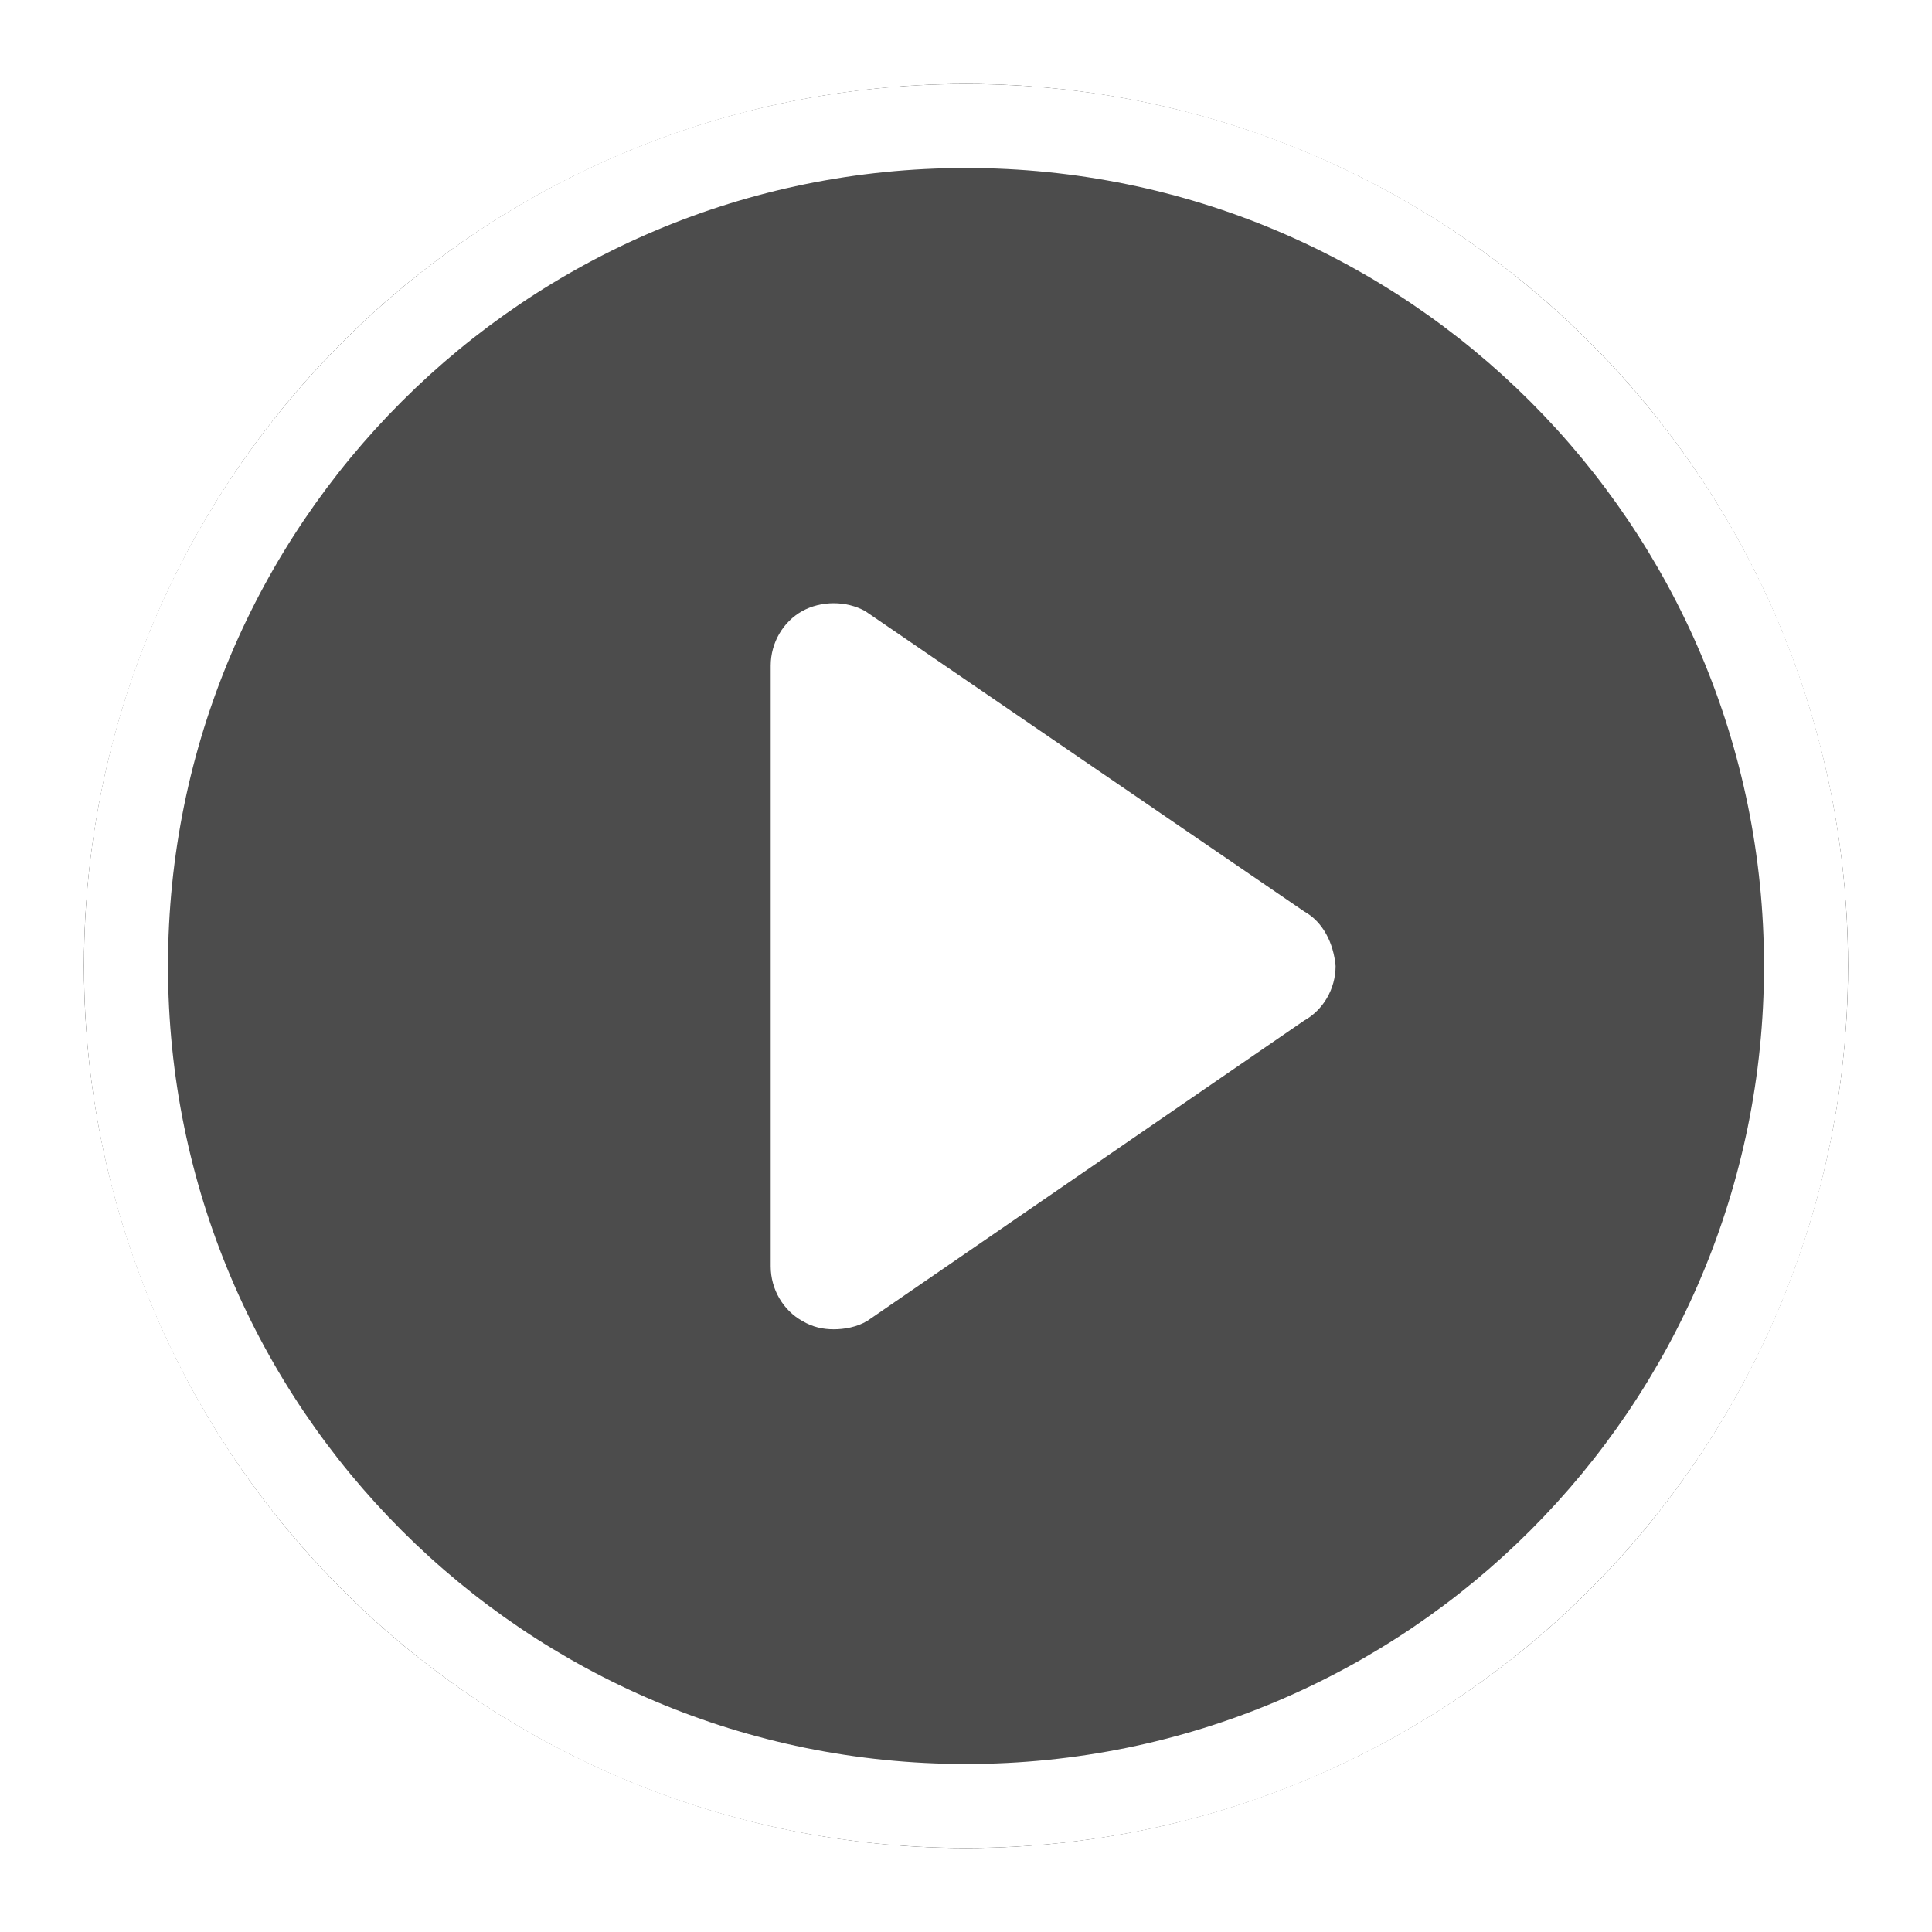 <svg xmlns="http://www.w3.org/2000/svg" xmlns:xlink="http://www.w3.org/1999/xlink" width="92" height="92" viewBox="0 0 92 92">
    <defs>
        <circle id="b" cx="42" cy="42" r="42"/>
        <filter id="a" width="114.3%" height="114.3%" x="-7.1%" y="-7.1%" filterUnits="objectBoundingBox">
            <feOffset in="SourceAlpha" result="shadowOffsetOuter1"/>
            <feGaussianBlur in="shadowOffsetOuter1" result="shadowBlurOuter1" stdDeviation="2"/>
            <feColorMatrix in="shadowBlurOuter1" values="0 0 0 0 0 0 0 0 0 0 0 0 0 0 0 0 0 0 0.5 0"/>
        </filter>
    </defs>
    <g fill="none" fill-rule="evenodd">
        <g fill="#000" opacity=".7" transform="translate(4 4)">
            <use filter="url(#a)" xlink:href="#b"/>
            <use xlink:href="#b"/>
        </g>
        <path fill="#FFF" fill-rule="nonzero" d="M46 4C22.8 4 4 22.8 4 46s18.8 42 42 42 42-18.8 42-42S69.2 4 46 4zm0 80C25 84 8 67 8 46S25 8 46 8s38 17 38 38-17 38-38 38z"/>
        <path fill="#FFF" fill-rule="nonzero" d="M62.1 43.4L41.2 29.1c-.9-.5-2.1-.5-3 0-.9.5-1.5 1.5-1.5 2.6v28.6c0 1.1.6 2.1 1.5 2.6.5.3 1 .4 1.5.4s1.1-.1 1.6-.4l20.8-14.3c.9-.5 1.5-1.5 1.5-2.6-.1-1.1-.6-2.1-1.5-2.6z"/>
    </g>
</svg>
